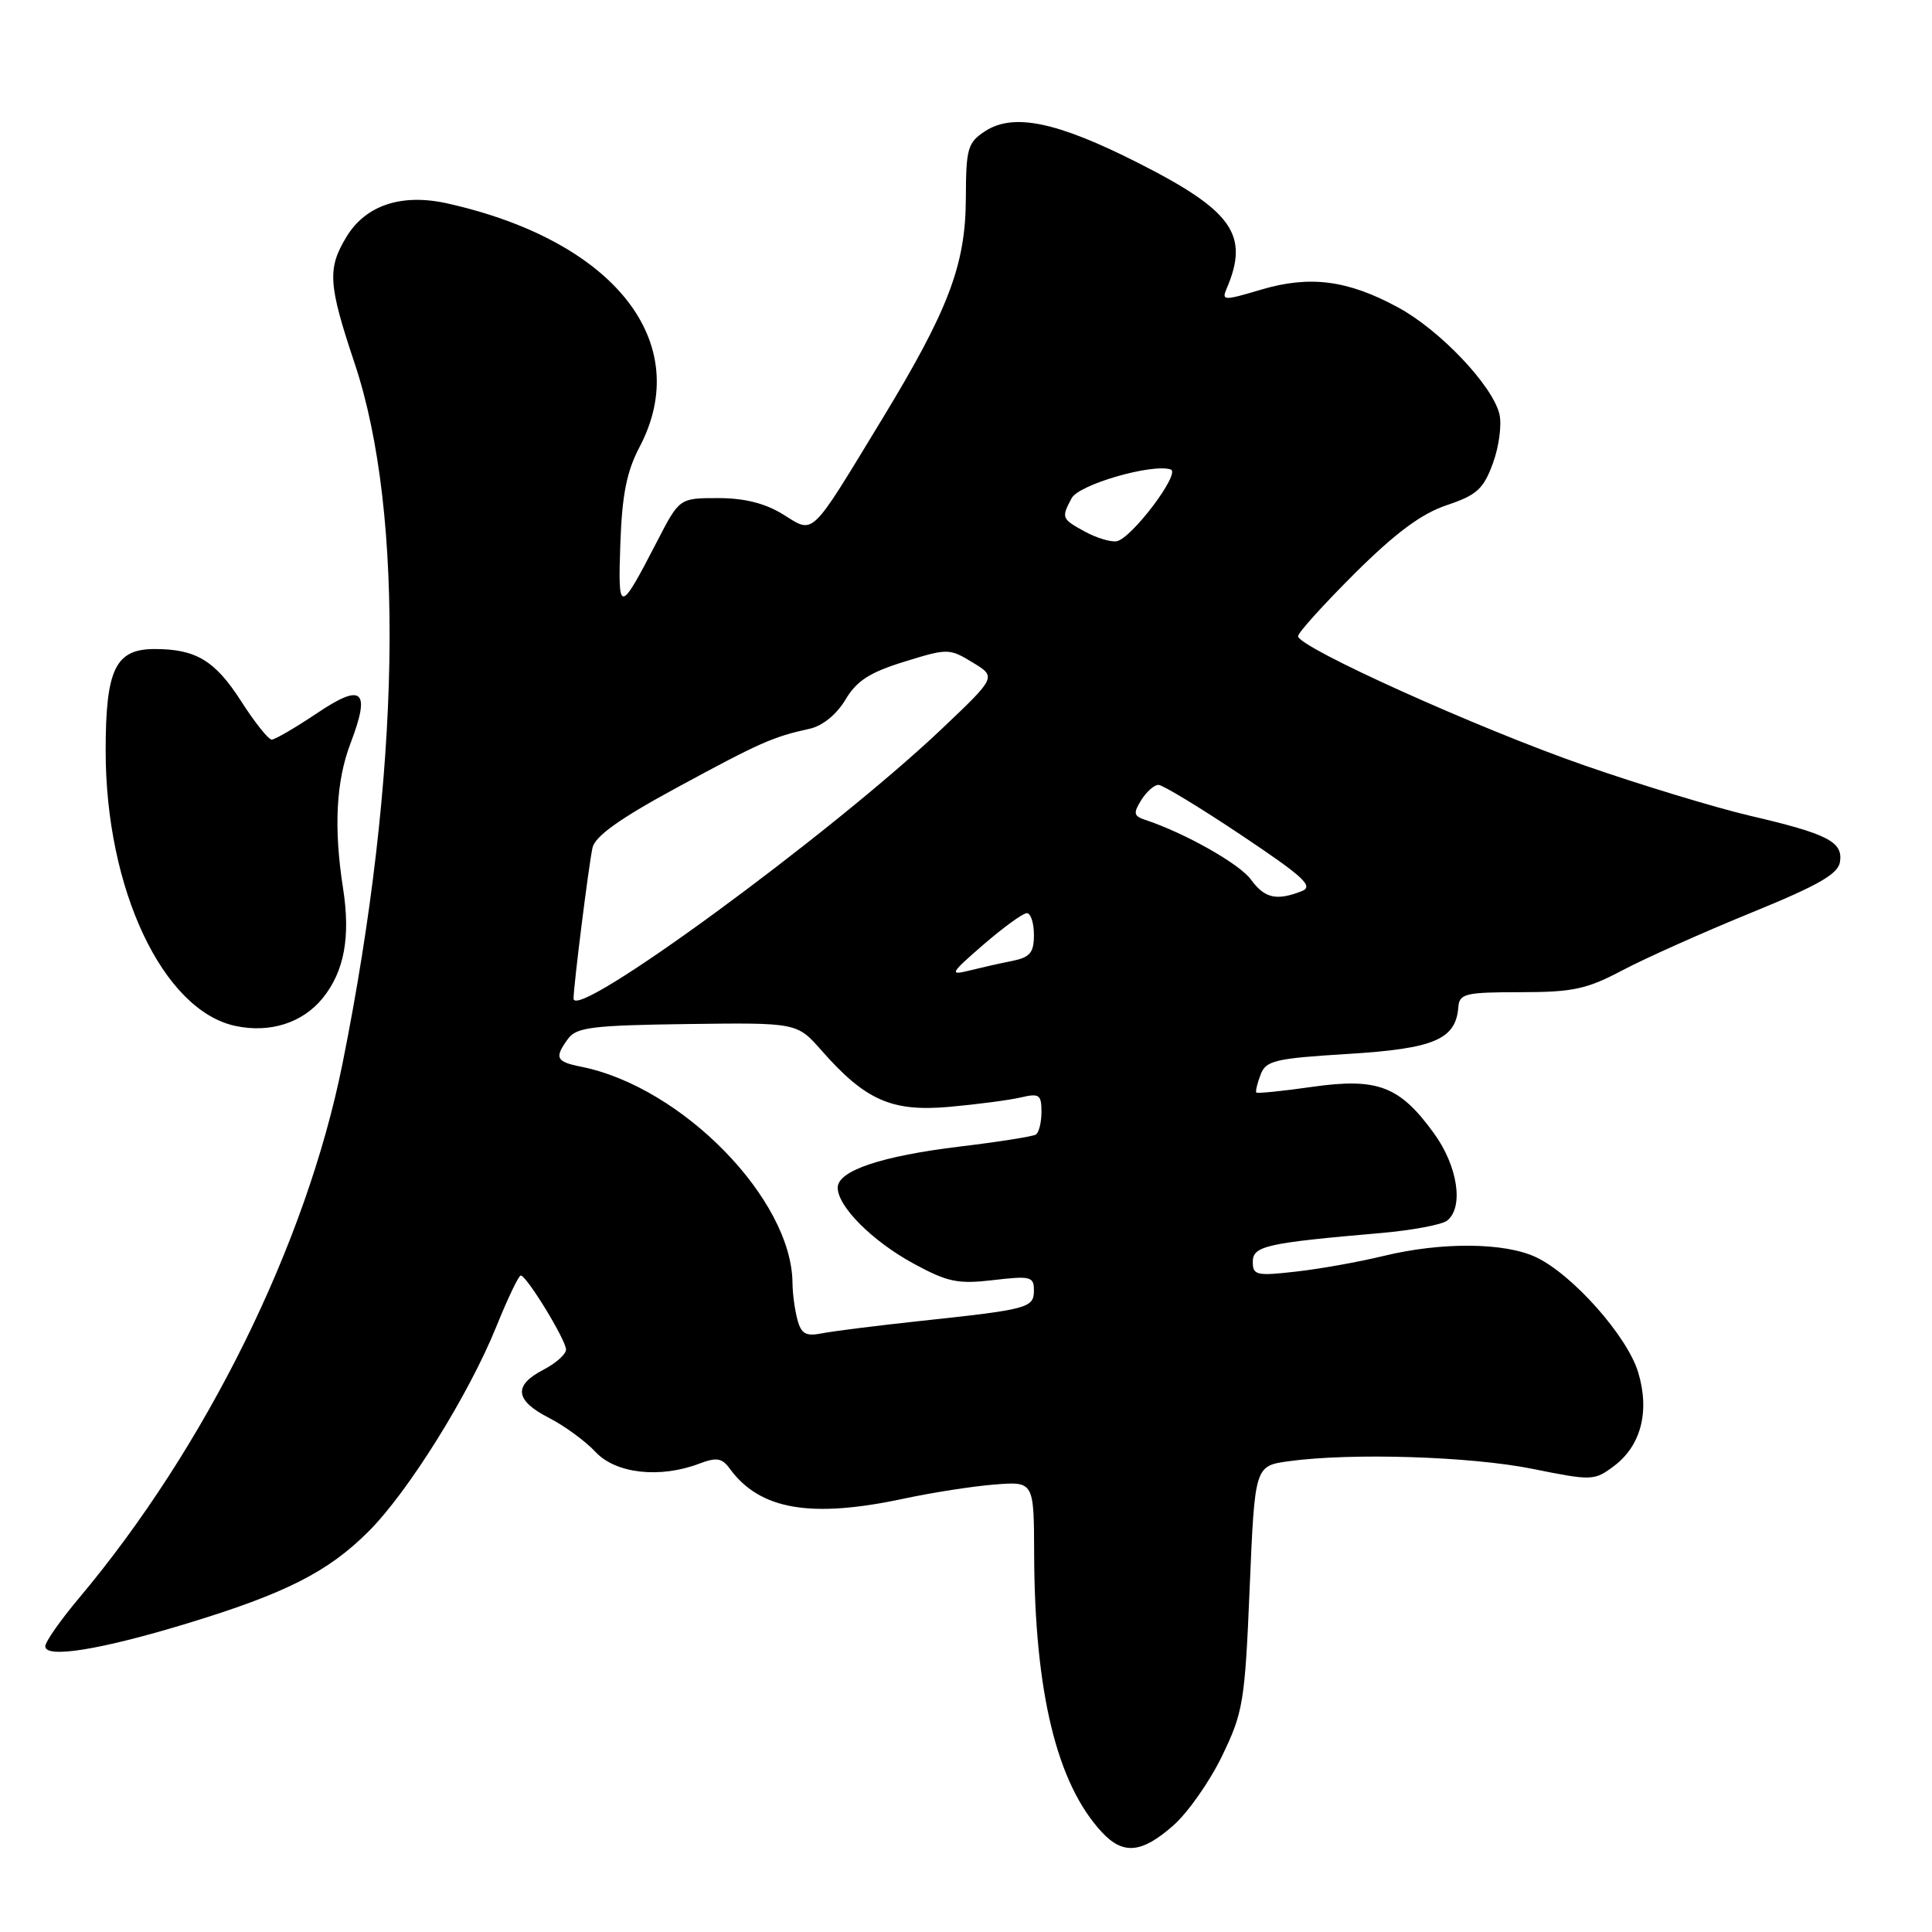 <?xml version="1.0" encoding="UTF-8" standalone="no"?>
<!DOCTYPE svg PUBLIC "-//W3C//DTD SVG 1.1//EN" "http://www.w3.org/Graphics/SVG/1.1/DTD/svg11.dtd" >
<svg xmlns="http://www.w3.org/2000/svg" xmlns:xlink="http://www.w3.org/1999/xlink" version="1.1" viewBox="0 0 256 256">
 <g >
 <path fill="currentColor"
d=" M 155.44 241.91 C 157.38 240.22 160.30 236.05 161.94 232.66 C 164.73 226.88 164.96 225.51 165.59 210.37 C 166.27 194.24 166.27 194.24 170.77 193.62 C 179.04 192.48 194.87 192.98 203.06 194.63 C 210.93 196.22 211.25 196.21 213.83 194.28 C 217.44 191.59 218.63 187.03 217.07 181.85 C 215.64 177.07 208.38 168.88 203.54 166.59 C 199.39 164.62 191.01 164.55 183.33 166.42 C 180.12 167.20 174.91 168.14 171.75 168.49 C 166.50 169.09 166.00 168.98 166.00 167.20 C 166.00 165.10 167.76 164.70 183.00 163.38 C 187.12 163.02 191.06 162.28 191.75 161.74 C 193.98 159.98 193.17 154.53 190.02 150.19 C 185.47 143.90 182.55 142.79 173.90 144.01 C 169.94 144.58 166.60 144.91 166.47 144.77 C 166.34 144.62 166.59 143.56 167.03 142.41 C 167.74 140.52 168.90 140.25 178.64 139.65 C 190.05 138.95 192.92 137.73 193.24 133.41 C 193.38 131.67 194.20 131.47 201.44 131.47 C 208.42 131.47 210.24 131.08 215.00 128.56 C 218.03 126.96 225.68 123.54 232.00 120.96 C 240.95 117.31 243.57 115.81 243.81 114.20 C 244.21 111.53 242.18 110.49 231.84 108.08 C 227.25 107.00 217.43 104.02 210.00 101.44 C 195.91 96.55 172.00 85.76 172.00 84.30 C 172.00 83.83 175.39 80.09 179.52 75.97 C 184.94 70.59 188.35 68.06 191.70 66.94 C 195.70 65.59 196.57 64.81 197.83 61.35 C 198.64 59.13 199.02 56.20 198.67 54.83 C 197.72 51.03 190.80 43.75 185.30 40.76 C 178.60 37.11 173.57 36.46 167.10 38.38 C 162.13 39.86 161.85 39.85 162.54 38.23 C 165.59 31.12 163.32 27.91 150.78 21.57 C 140.02 16.12 134.27 14.94 130.52 17.39 C 128.22 18.90 128.00 19.66 127.98 26.27 C 127.95 35.11 125.69 41.06 116.82 55.64 C 107.22 71.43 107.93 70.74 103.76 68.16 C 101.37 66.68 98.64 66.00 95.15 66.00 C 90.03 66.00 90.03 66.00 87.06 71.75 C 82.06 81.41 81.87 81.42 82.20 72.00 C 82.43 65.54 83.04 62.47 84.75 59.22 C 92.03 45.37 81.41 31.91 59.30 26.96 C 53.25 25.60 48.48 27.17 45.93 31.35 C 43.35 35.57 43.49 37.67 46.97 48.08 C 53.70 68.15 53.10 102.57 45.37 141.00 C 40.57 164.84 27.30 191.73 10.44 211.79 C 8.00 214.70 6.00 217.55 6.00 218.14 C 6.00 219.79 13.31 218.61 24.81 215.11 C 37.84 211.14 43.49 208.28 48.85 202.91 C 54.09 197.67 62.12 184.80 65.77 175.77 C 67.27 172.06 68.72 169.02 69.00 169.01 C 69.77 169.00 75.00 177.56 75.00 178.83 C 75.00 179.44 73.65 180.65 72.00 181.50 C 67.99 183.58 68.22 185.56 72.75 187.88 C 74.81 188.94 77.59 190.97 78.92 192.40 C 81.60 195.27 87.44 195.92 92.66 193.94 C 94.95 193.07 95.67 193.19 96.70 194.61 C 100.69 200.06 107.43 201.22 119.80 198.57 C 123.49 197.78 128.86 196.94 131.75 196.71 C 137.00 196.29 137.00 196.29 137.03 205.90 C 137.09 224.26 140.04 236.37 146.01 242.78 C 148.82 245.80 151.28 245.57 155.44 241.91 Z  M 42.75 132.27 C 45.62 128.73 46.47 124.15 45.45 117.66 C 44.21 109.71 44.53 103.52 46.44 98.51 C 49.15 91.41 48.04 90.43 41.95 94.54 C 39.11 96.44 36.44 98.00 36.00 98.00 C 35.57 98.00 33.74 95.71 31.95 92.91 C 28.49 87.52 25.96 86.00 20.49 86.00 C 15.29 86.00 14.00 88.67 14.00 99.49 C 14.00 117.81 21.58 133.88 31.18 135.94 C 35.76 136.92 40.08 135.55 42.75 132.27 Z  M 105.66 174.85 C 105.31 173.56 105.02 171.38 105.01 170.00 C 104.92 158.90 90.39 144.03 77.02 141.35 C 73.66 140.68 73.42 140.17 75.28 137.63 C 76.38 136.12 78.54 135.86 91.08 135.69 C 105.61 135.50 105.61 135.50 108.87 139.21 C 114.68 145.81 118.17 147.35 125.83 146.66 C 129.50 146.33 133.74 145.77 135.25 145.42 C 137.70 144.84 138.00 145.04 138.00 147.32 C 138.00 148.73 137.66 150.09 137.25 150.34 C 136.84 150.59 132.29 151.31 127.14 151.93 C 116.76 153.19 111.00 155.13 111.00 157.37 C 111.00 159.87 115.58 164.45 121.03 167.42 C 125.57 169.89 126.91 170.17 131.61 169.62 C 136.54 169.04 137.00 169.15 137.00 170.97 C 137.00 173.31 136.29 173.50 122.00 175.03 C 116.22 175.65 110.33 176.39 108.89 176.68 C 106.78 177.09 106.16 176.75 105.66 174.85 Z  M 76.00 132.31 C 76.00 130.61 78.03 114.46 78.51 112.33 C 78.86 110.79 82.14 108.45 89.75 104.33 C 100.72 98.38 102.39 97.64 107.30 96.56 C 109.00 96.18 110.86 94.66 112.02 92.72 C 113.51 90.21 115.23 89.10 119.82 87.68 C 125.57 85.90 125.79 85.90 128.88 87.78 C 132.04 89.70 132.04 89.70 124.77 96.60 C 110.03 110.56 76.00 135.48 76.00 132.31 Z  M 130.31 125.17 C 132.96 122.88 135.54 121.00 136.06 121.00 C 136.58 121.00 137.00 122.29 137.00 123.88 C 137.00 126.24 136.49 126.85 134.12 127.33 C 132.53 127.64 129.94 128.23 128.37 128.62 C 125.76 129.27 125.93 128.96 130.31 125.17 Z  M 165.76 116.55 C 164.24 114.46 156.99 110.37 151.73 108.63 C 150.22 108.13 150.14 107.75 151.22 106.02 C 151.91 104.91 152.94 104.00 153.50 104.00 C 154.06 104.00 159.00 107.00 164.48 110.66 C 172.82 116.24 174.12 117.45 172.47 118.09 C 169.14 119.39 167.57 119.03 165.76 116.55 Z  M 143.75 70.44 C 140.66 68.75 140.61 68.61 142.00 66.01 C 142.96 64.20 152.67 61.39 155.13 62.21 C 156.50 62.67 149.90 71.41 147.95 71.72 C 147.15 71.84 145.26 71.27 143.75 70.44 Z "/>
</g>
</svg>